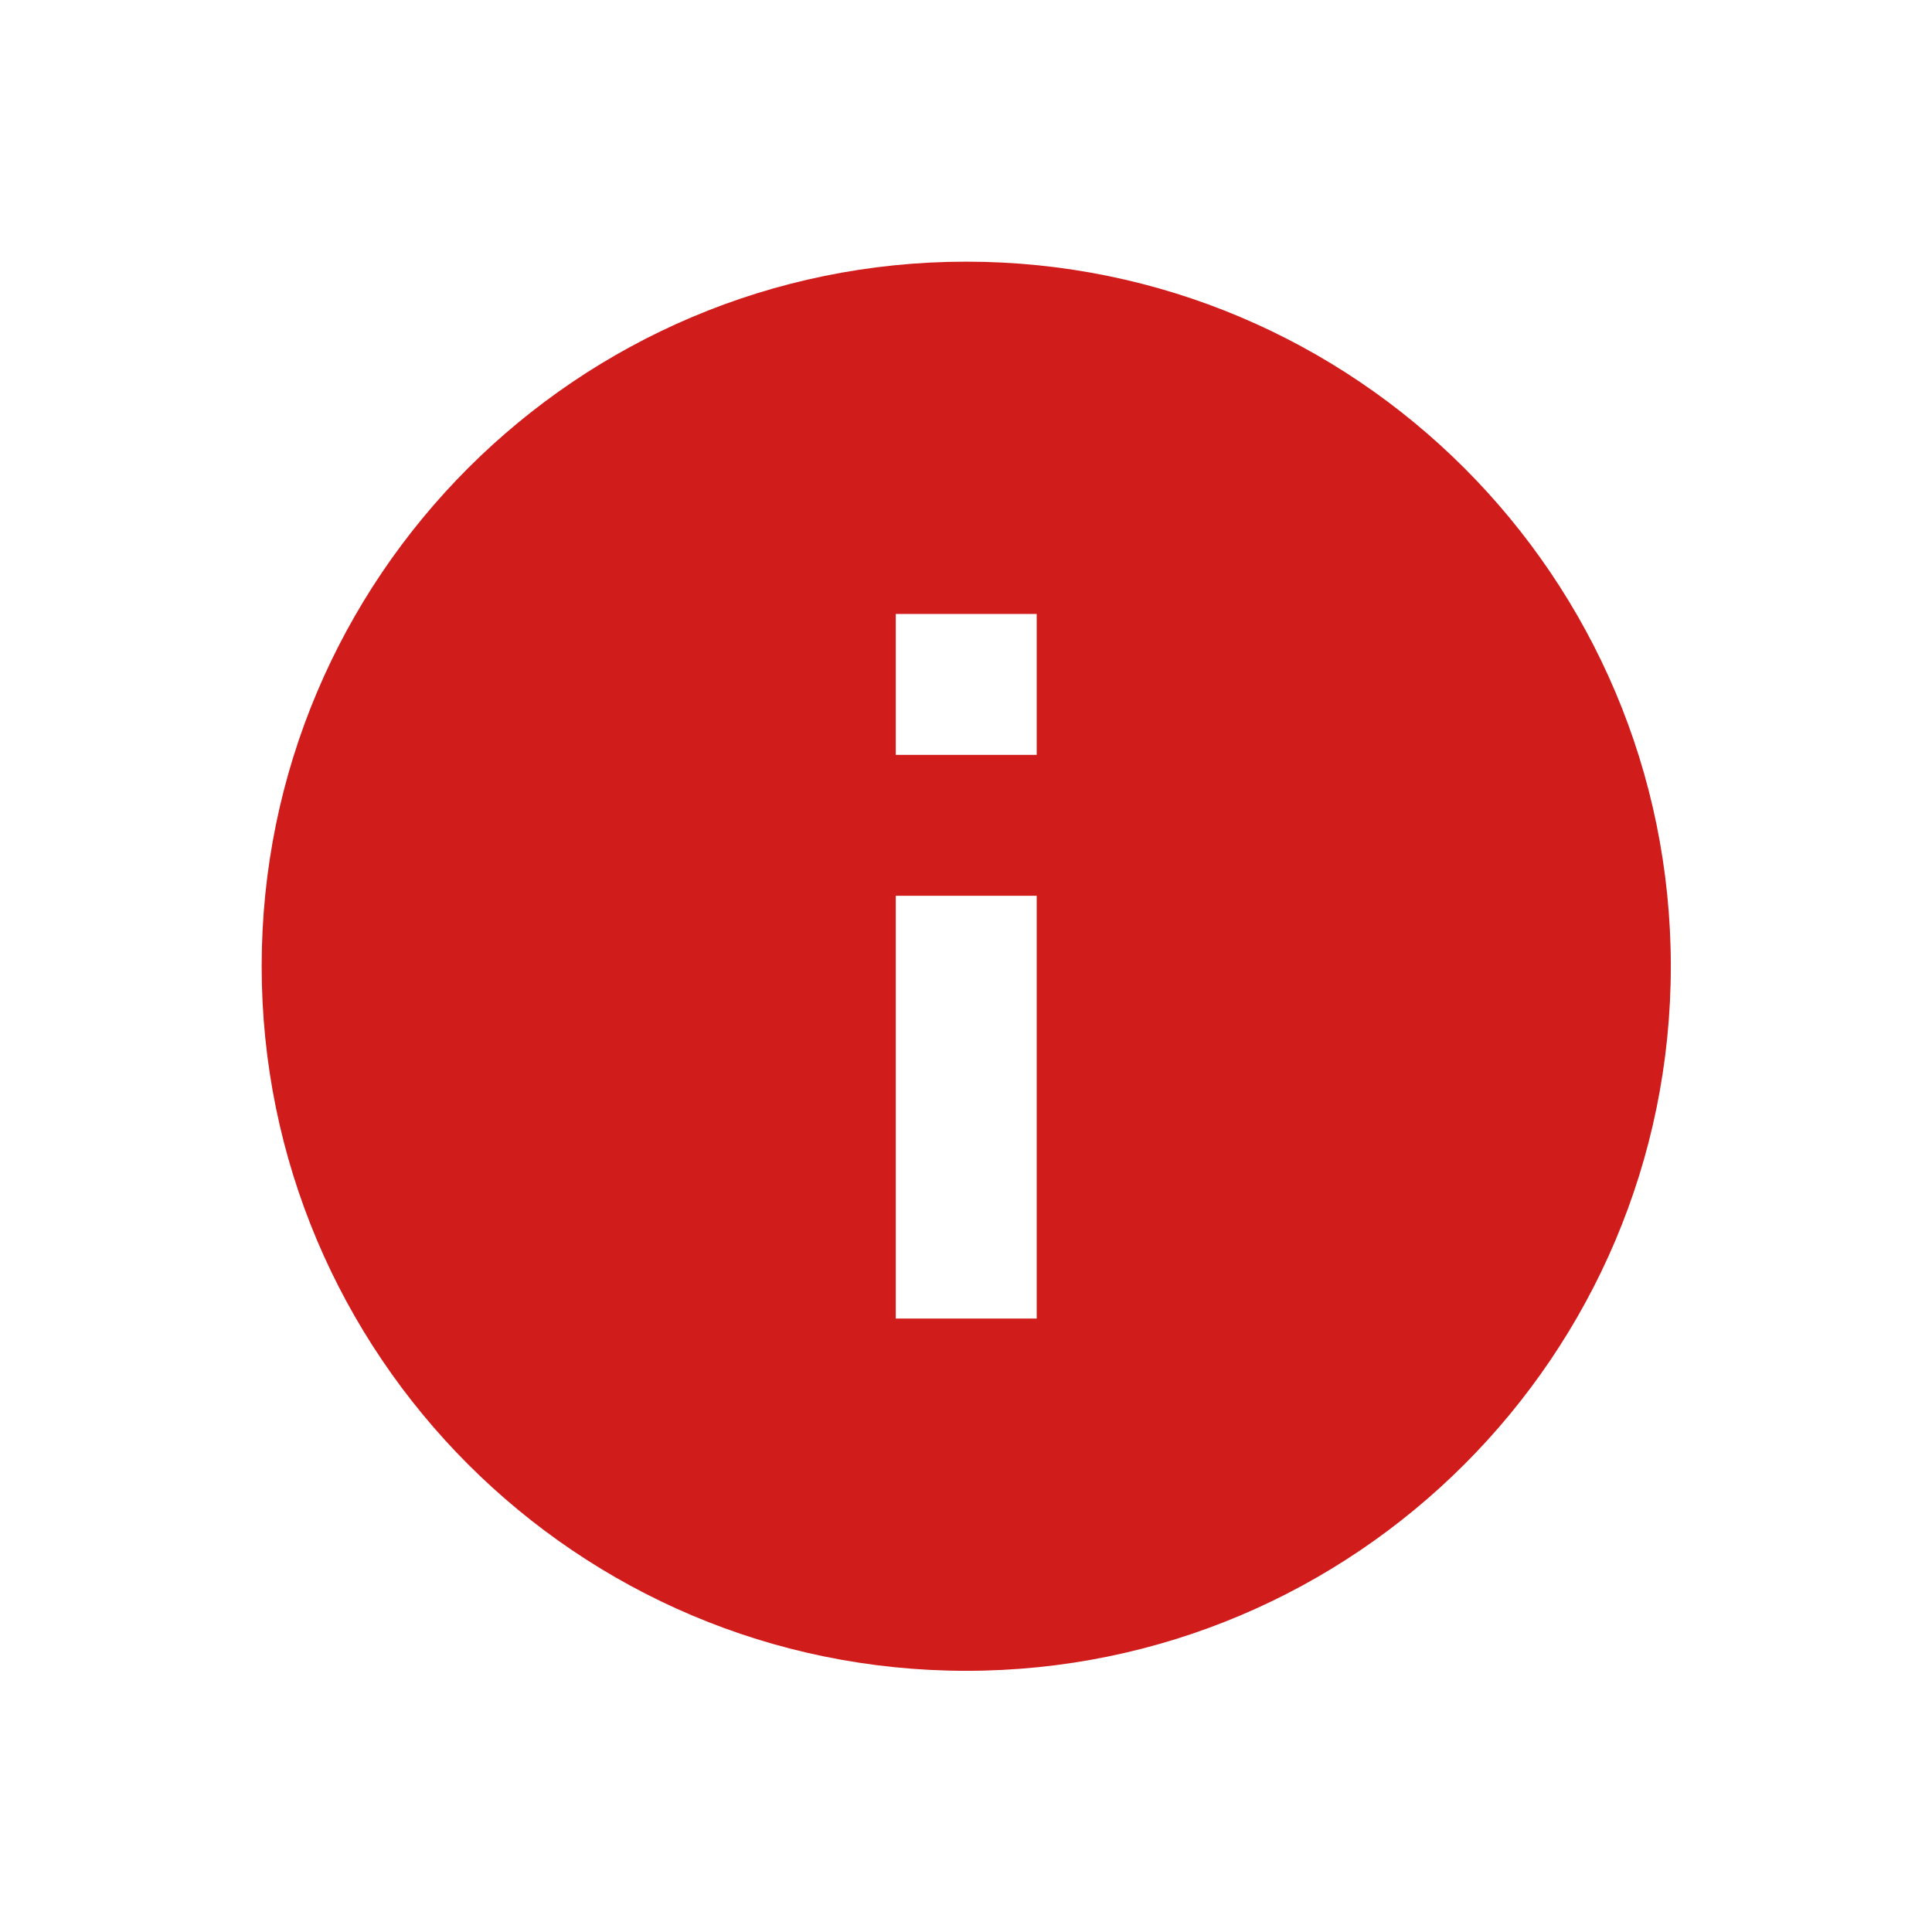 ﻿<?xml version='1.0' encoding='UTF-8'?>
<svg viewBox="-2 -2 32 32" xmlns="http://www.w3.org/2000/svg" xmlns:xlink="http://www.w3.org/1999/xlink">
  <g transform="translate(0, 0)">
    <g transform="matrix(2, 0, 0, 2, 0, 0)">
      <g transform="matrix(0.5, 0, 0, 0.5, 0, 0)">
        <g transform="matrix(1.167, 0, 0, 1.167, 0, 0)">
          <g transform="matrix(1, 0, 0, 1, 0, 0)">
            <path d="M0, 0L24, 0L24, 24L0, 24z" fill="none" />
          </g>
        </g>
      </g>
    </g>
  </g>
  <g transform="translate(0, 0)">
    <g transform="matrix(2, 0, 0, 2, 0, 0)">
      <g transform="matrix(0.5, 0, 0, 0.5, 0, 0)">
        <g transform="matrix(1.167, 0, 0, 1.167, 0, 0)">
          <g transform="matrix(1, 0, 0, 1, 0, 0)">
            <path d="M12, 2C6.48, 2 2, 6.48 2, 12C2, 17.52 6.48, 22 12, 22C17.52, 22 22, 17.52 22, 12C22, 6.48 17.52, 2 12, 2zM13, 17L11, 17L11, 11L13, 11L13, 17zM13, 9L11, 9L11, 7L13, 7L13, 9z" fill="#D11C1C" fill-opacity="1" class="Red" />
          </g>
        </g>
      </g>
    </g>
  </g>
</svg>